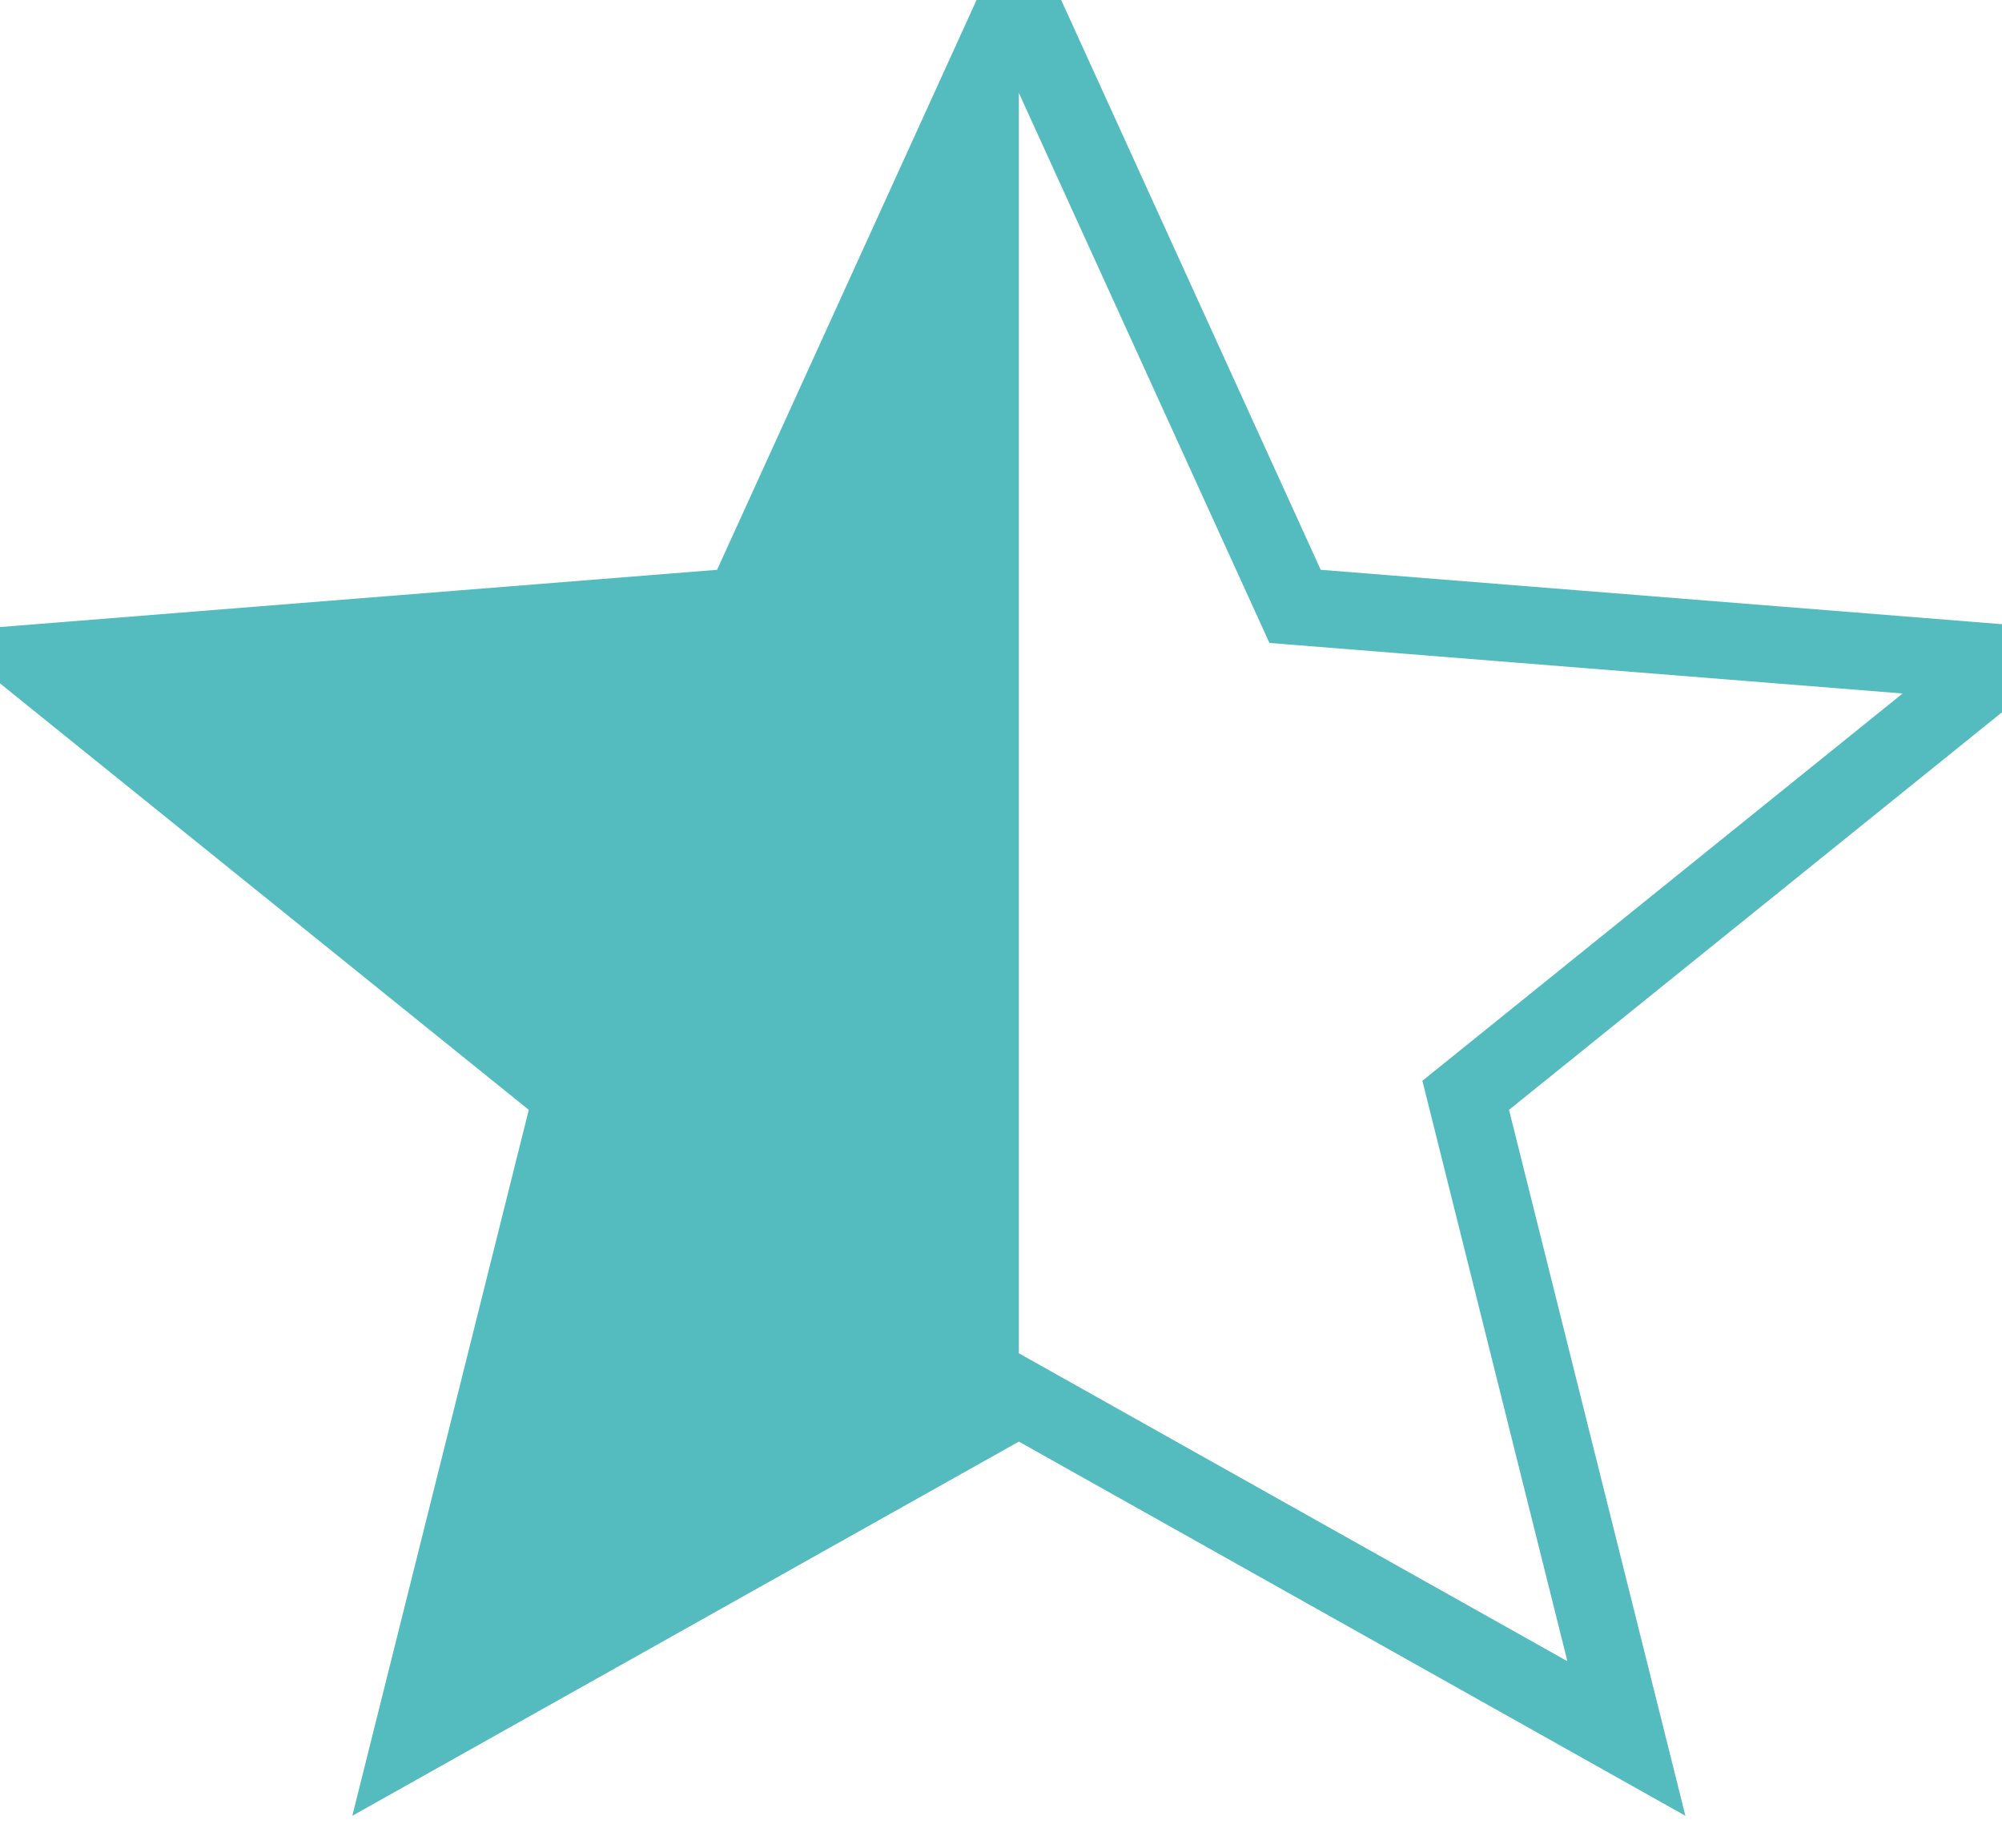 <?xml version="1.0" encoding="UTF-8"?>
<svg width="26px" height="24px" viewBox="0 0 26 24" version="1.1" xmlns="http://www.w3.org/2000/svg" xmlns:xlink="http://www.w3.org/1999/xlink">
    <!-- Generator: Sketch 57.1 (83088) - https://sketch.com -->
    <title>Group 2</title>
    <desc>Created with Sketch.</desc>
    <g id="DNN" stroke="none" stroke-width="1" fill="none" fill-rule="evenodd">
        <g id="Search-results-mobile" transform="translate(-180, -426)">
            <g id="Group" transform="translate(66, 426)">
                <g id="mark-as-favorite-star" transform="translate(114.465, 0)">
                    <g id="Group-2">
                        <polygon id="Path" stroke="#54BBBF" fill-rule="nonzero" points="12.767 18.151 20.657 22.581 18.57 14.227 25.535 8.609 16.354 7.876 12.767 -2.48689958e-14 9.181 7.876 -2.71782596e-13 8.609 6.965 14.227 4.877 22.581"></polygon>
                        <polygon id="Path-2" fill="#54BBBF" points="12.767 0.5 12.767 18.151 4.877 22.581 6.965 14.227 4.54038624e-13 8.609 9.181 7.876"></polygon>
                    </g>
                </g>
            </g>
        </g>
    </g>
</svg>